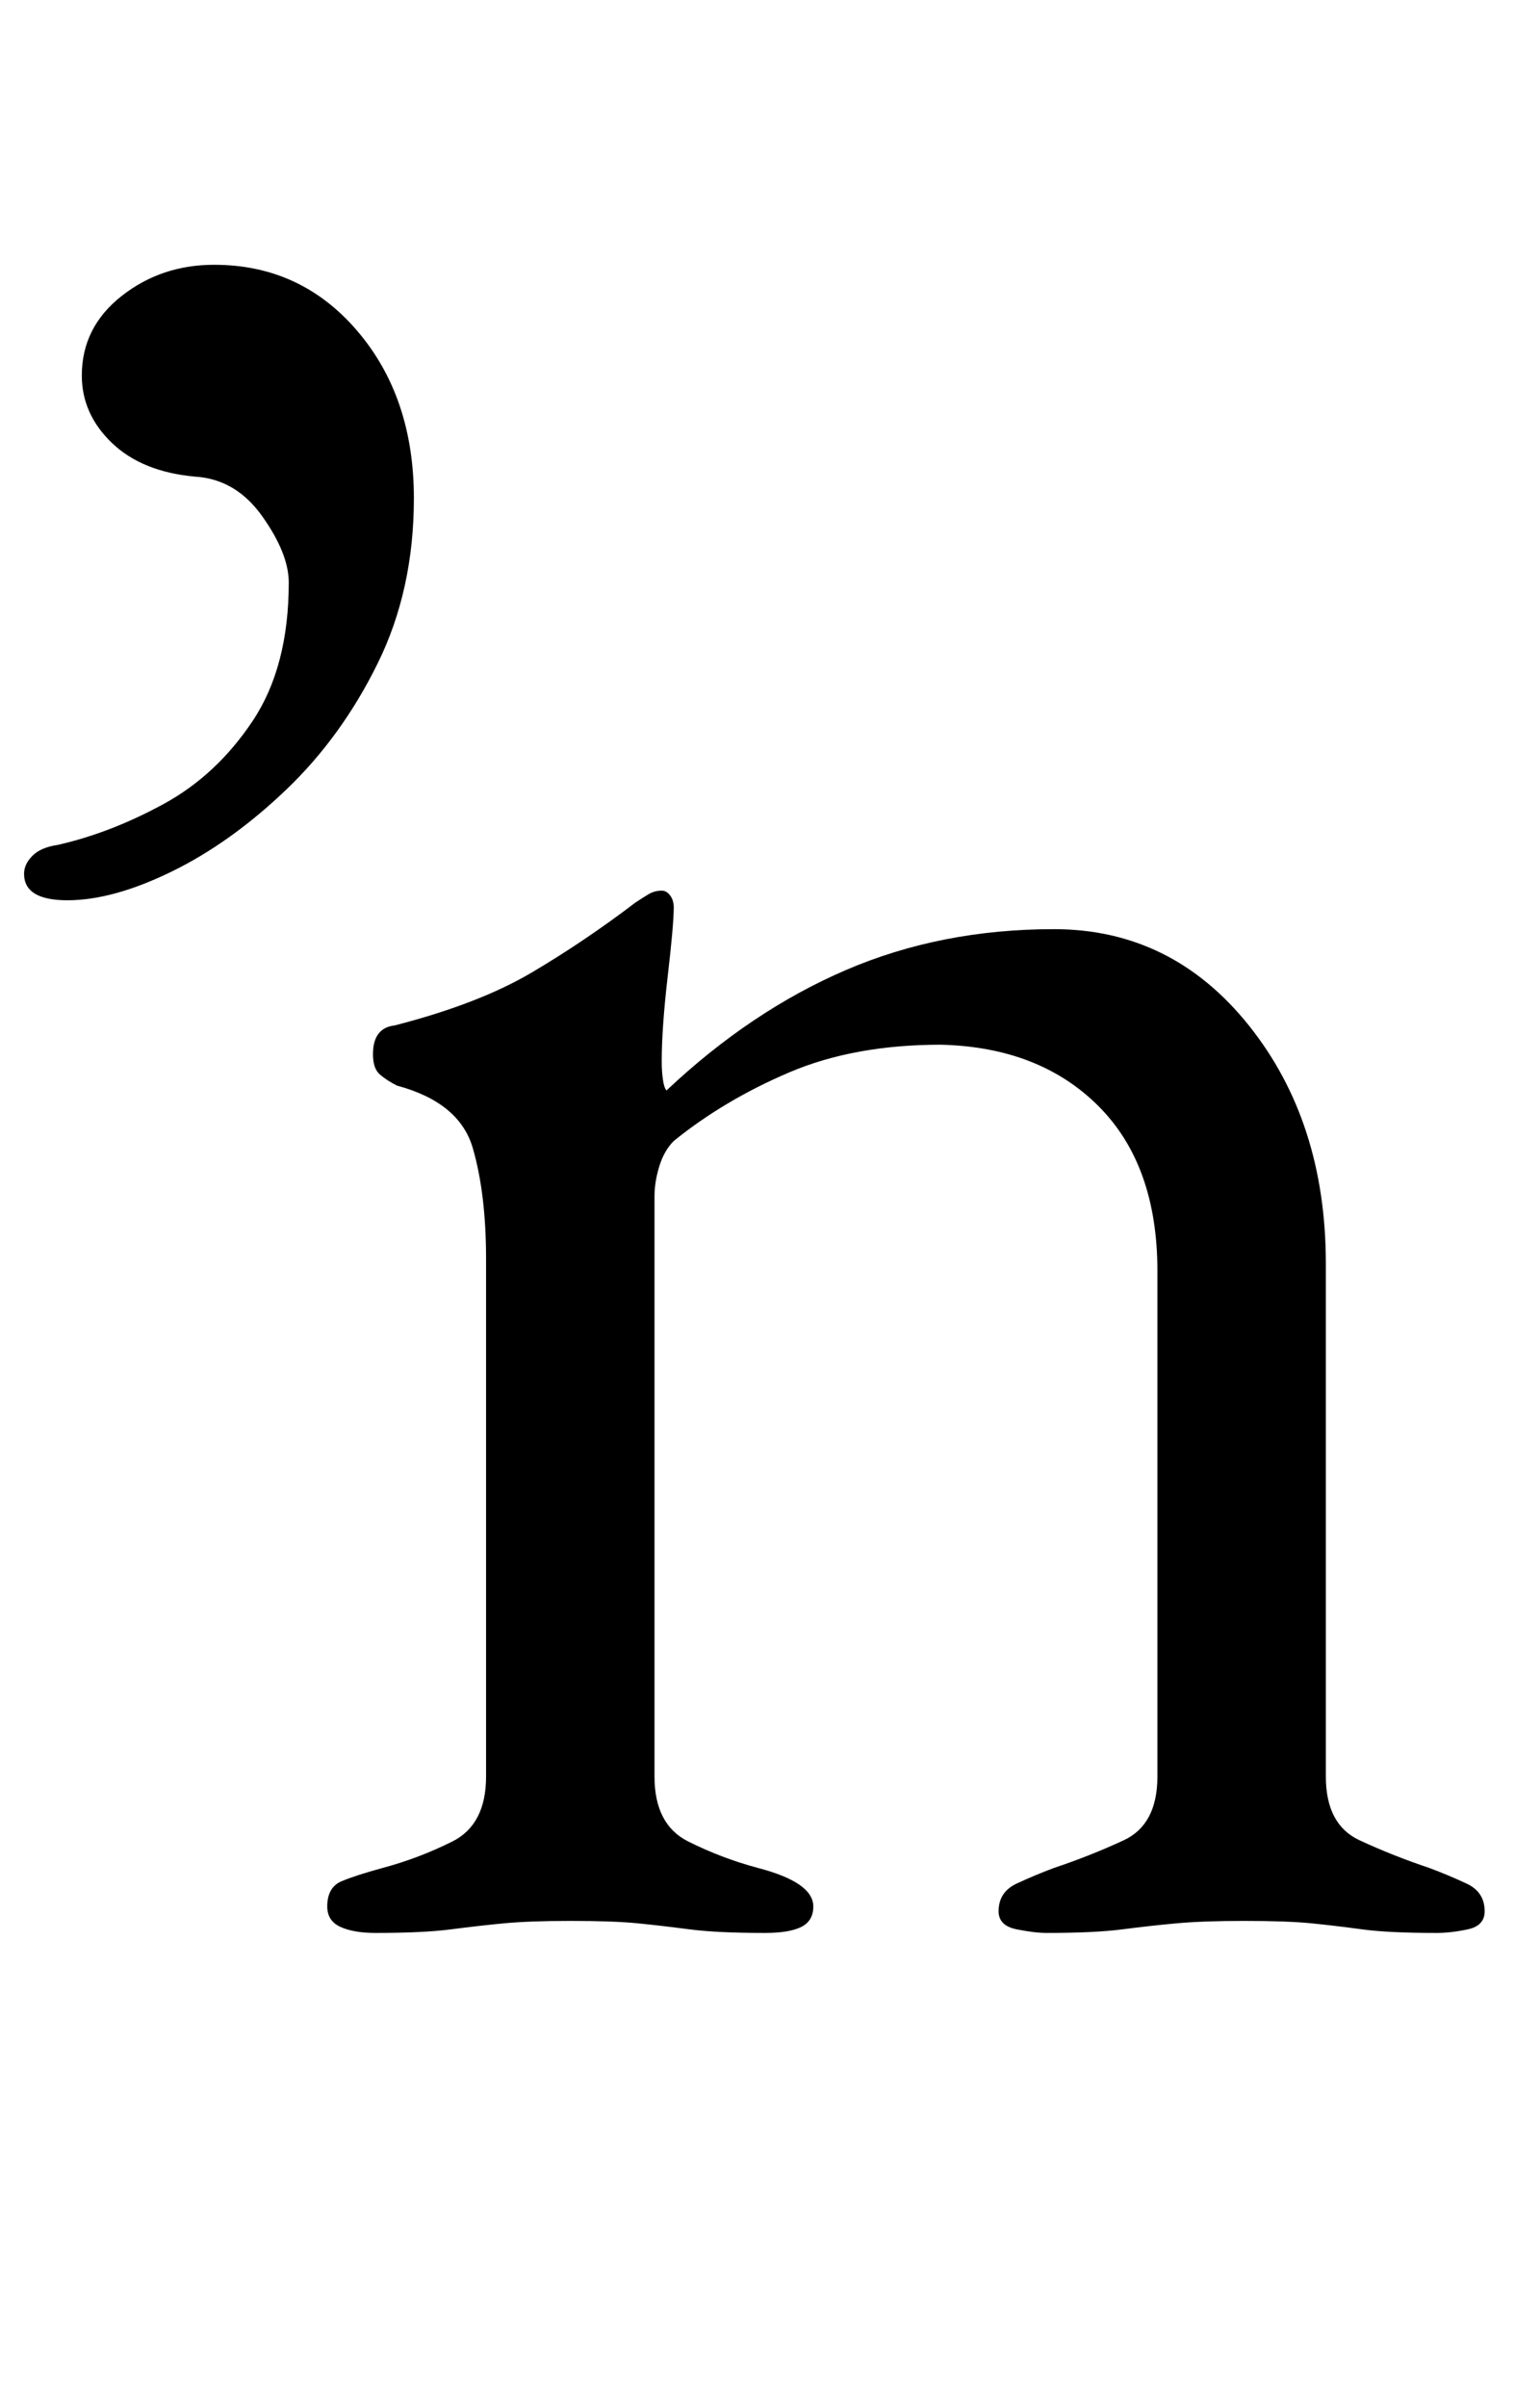 <?xml version="1.0" standalone="no"?>
<!DOCTYPE svg PUBLIC "-//W3C//DTD SVG 1.1//EN" "http://www.w3.org/Graphics/SVG/1.1/DTD/svg11.dtd" >
<svg xmlns="http://www.w3.org/2000/svg" xmlns:xlink="http://www.w3.org/1999/xlink" version="1.1" viewBox="-31 0 640 1000">
  <g transform="matrix(1 0 0 -1 0 800)">
   <path fill="currentColor"
d="M125 -3q-9 0 -14.5 2.5t-5.5 8.5q0 8 6 10.5t17 5.5q15 4 29 11t14 27v215q0 27 -5.5 46t-31.5 26q-4 2 -7 4.5t-3 8.5q0 11 9 12q35 9 57 22t43 29q3 2 5.5 3.5t5.5 1.5q2 0 3.5 -2t1.5 -5q0 -7 -2.5 -28.5t-2.5 -35.5q0 -4 0.5 -7.5t1.5 -4.5q35 33 74.5 50t86.5 17
q49 0 81 -40t32 -99v-213q0 -20 14 -26.5t29 -11.5q8 -3 15.5 -6.5t7.5 -11.5q0 -6 -7 -7.5t-13 -1.5q-20 0 -31 1.5t-21 2.5t-28 1q-17 0 -28 -1t-22.5 -2.5t-31.5 -1.5q-5 0 -12.5 1.5t-7.5 7.5q0 8 7.5 11.5t15.5 6.5q15 5 29 11.5t14 26.5v210q0 44 -24.5 68.5
t-65.5 25.5q-36 0 -63 -11.5t-48 -28.5q-4 -4 -6 -10.5t-2 -12.5v-241q0 -20 14 -27t29 -11q23 -6 23 -16q0 -6 -5 -8.5t-15 -2.5q-20 0 -31.5 1.5t-21.5 2.5t-28 1q-17 0 -27.5 -1t-22 -2.5t-31.5 -1.5zM-3 426q-18 0 -18 11q0 4 3.5 7.5t10.5 4.5q22 5 44 17t37 34.5
t15 57.5q0 12 -11 27.5t-28 16.5q-22 2 -34.5 14t-12.5 28q0 20 16.5 33t38.5 13q36 0 59.5 -27.5t23.5 -69.5q0 -38 -15 -68.5t-38 -52.5t-47.5 -34t-43.5 -12z" />
  </g>

</svg>
